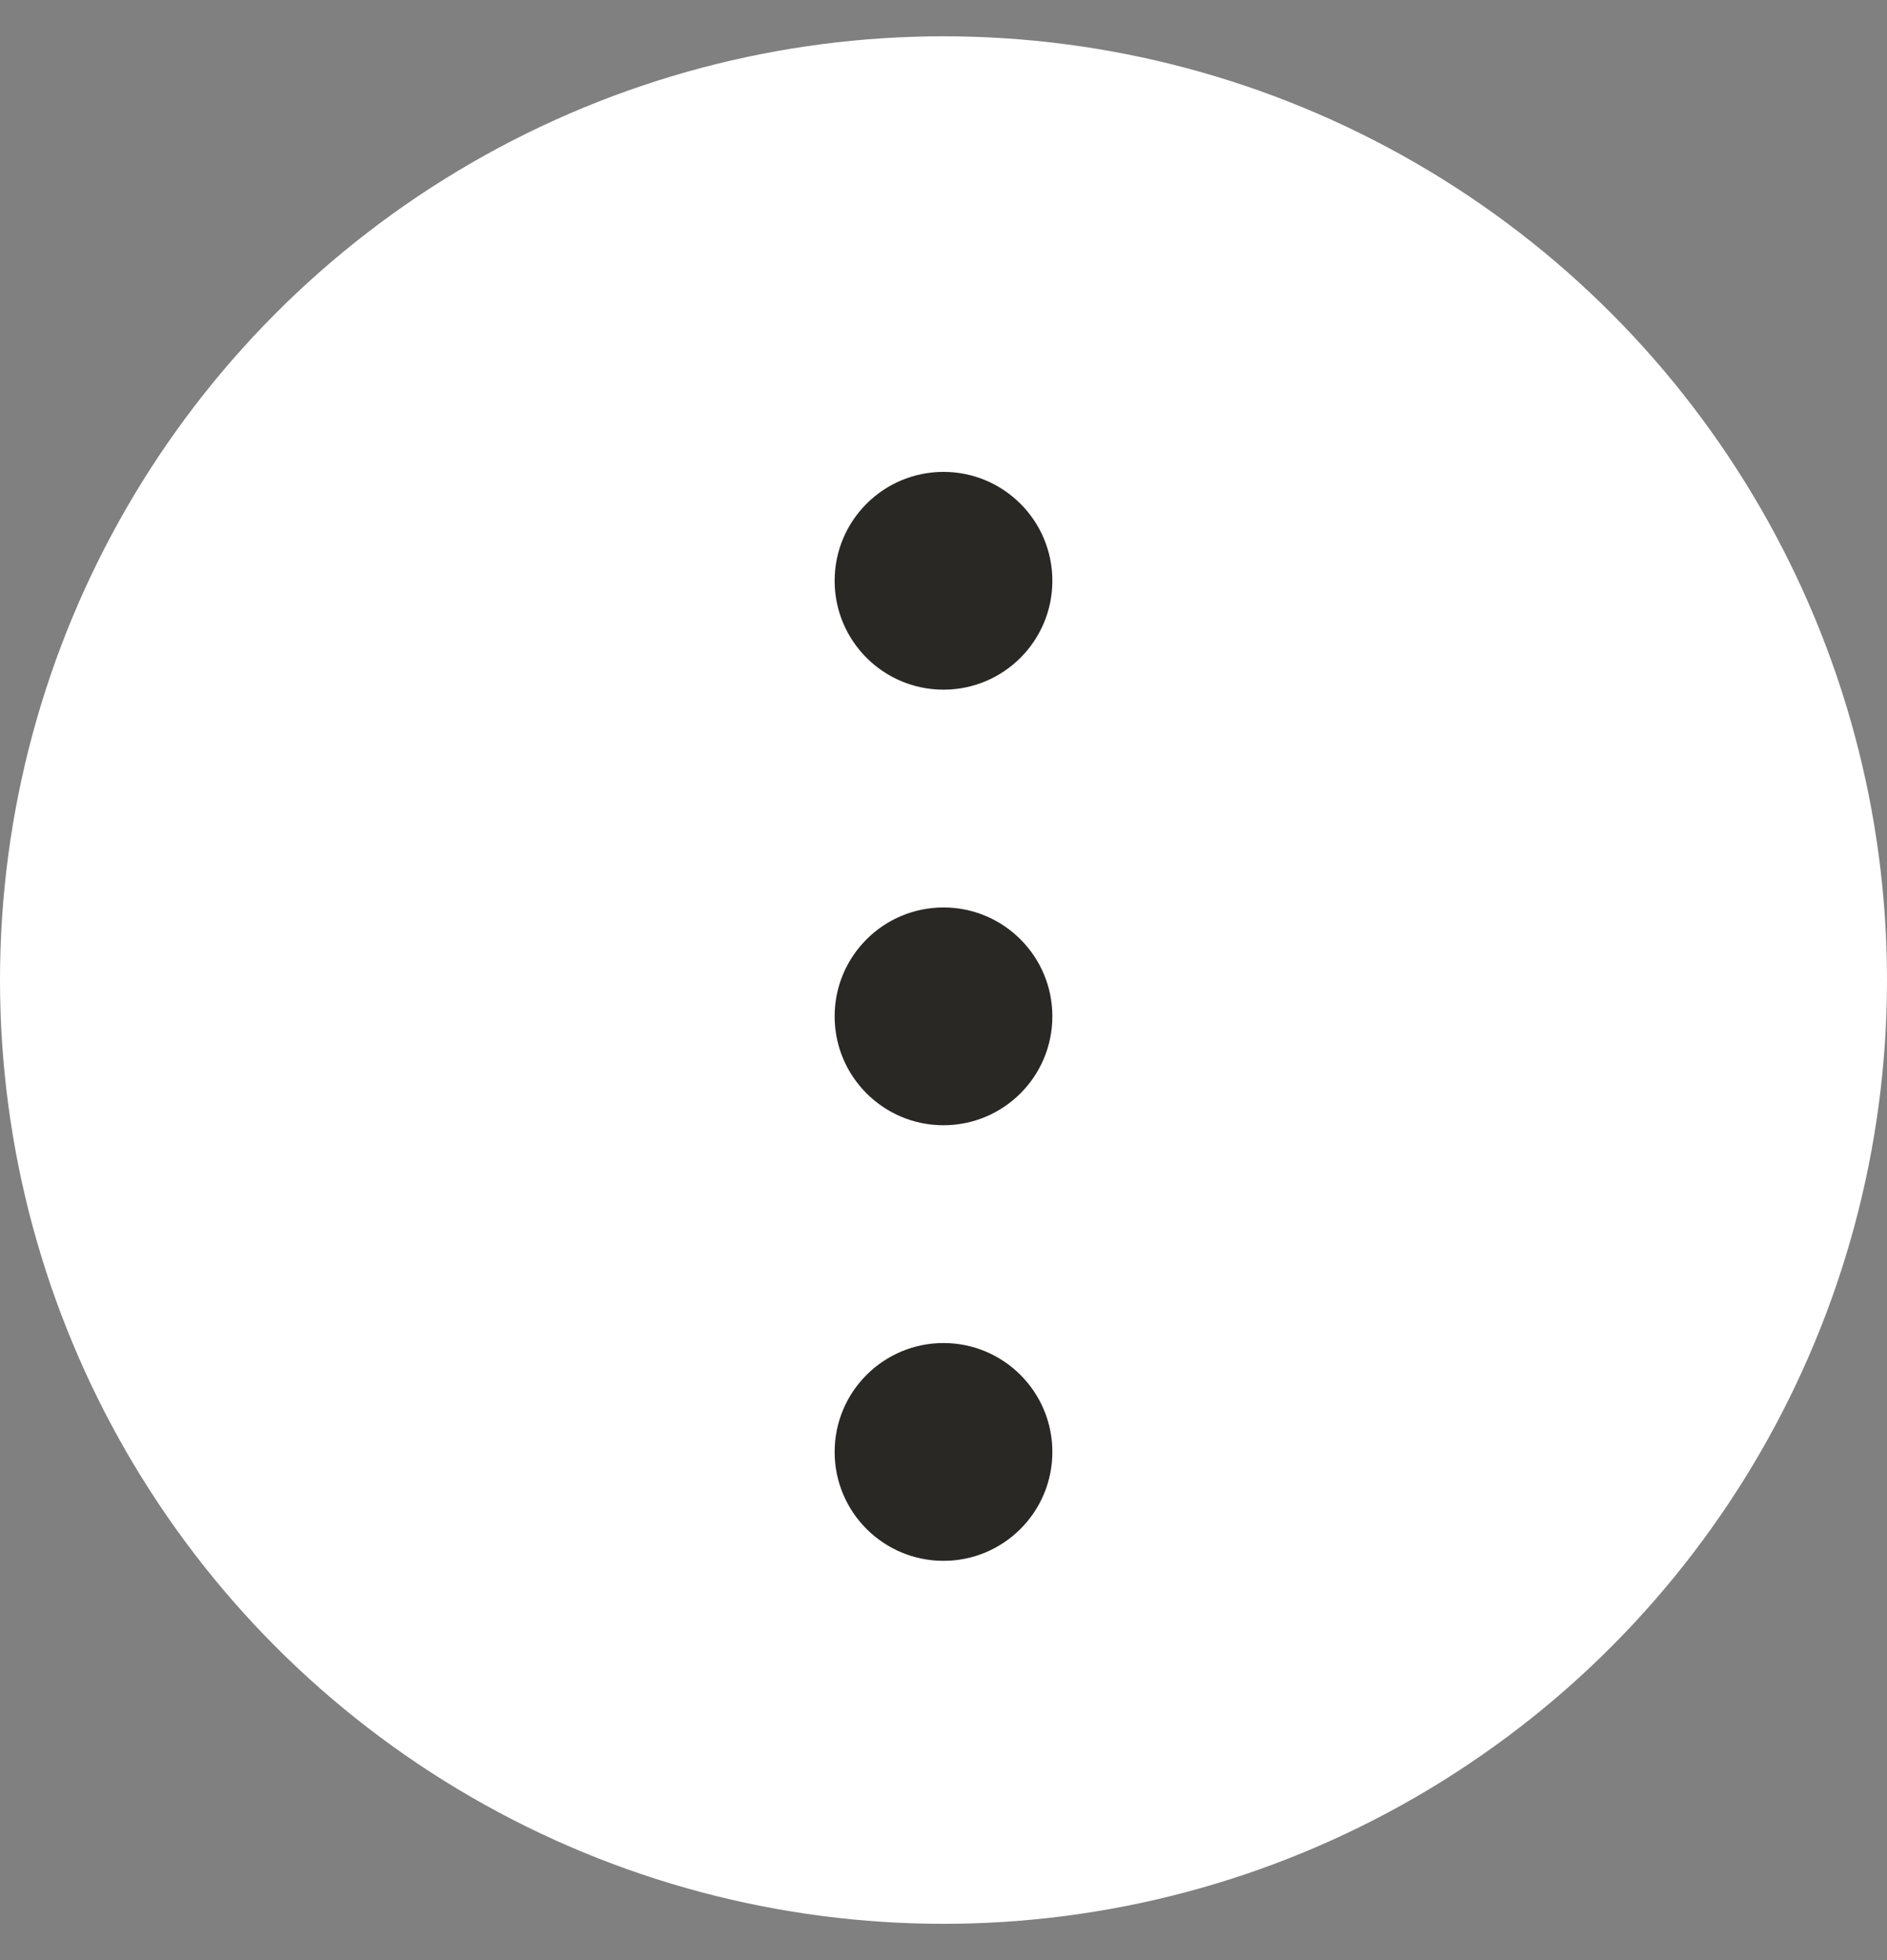 <svg xmlns="http://www.w3.org/2000/svg" width="26" height="27"><rect width="100%" height="100%" fill="#808080" stroke="none"/><g fill="none" fill-rule="evenodd" transform="translate(.5 1.5)"><circle cx="12.5" cy="12" r="12" fill="#FFF" stroke="#FFF" stroke-width="2"/><circle cx="12.5" cy="6.5" r="1.5" fill="#2A2825"/><circle cx="12.5" cy="12.5" r="1.5" fill="#2A2825"/><circle cx="12.5" cy="18.5" r="1.5" fill="#2A2825"/></g></svg>